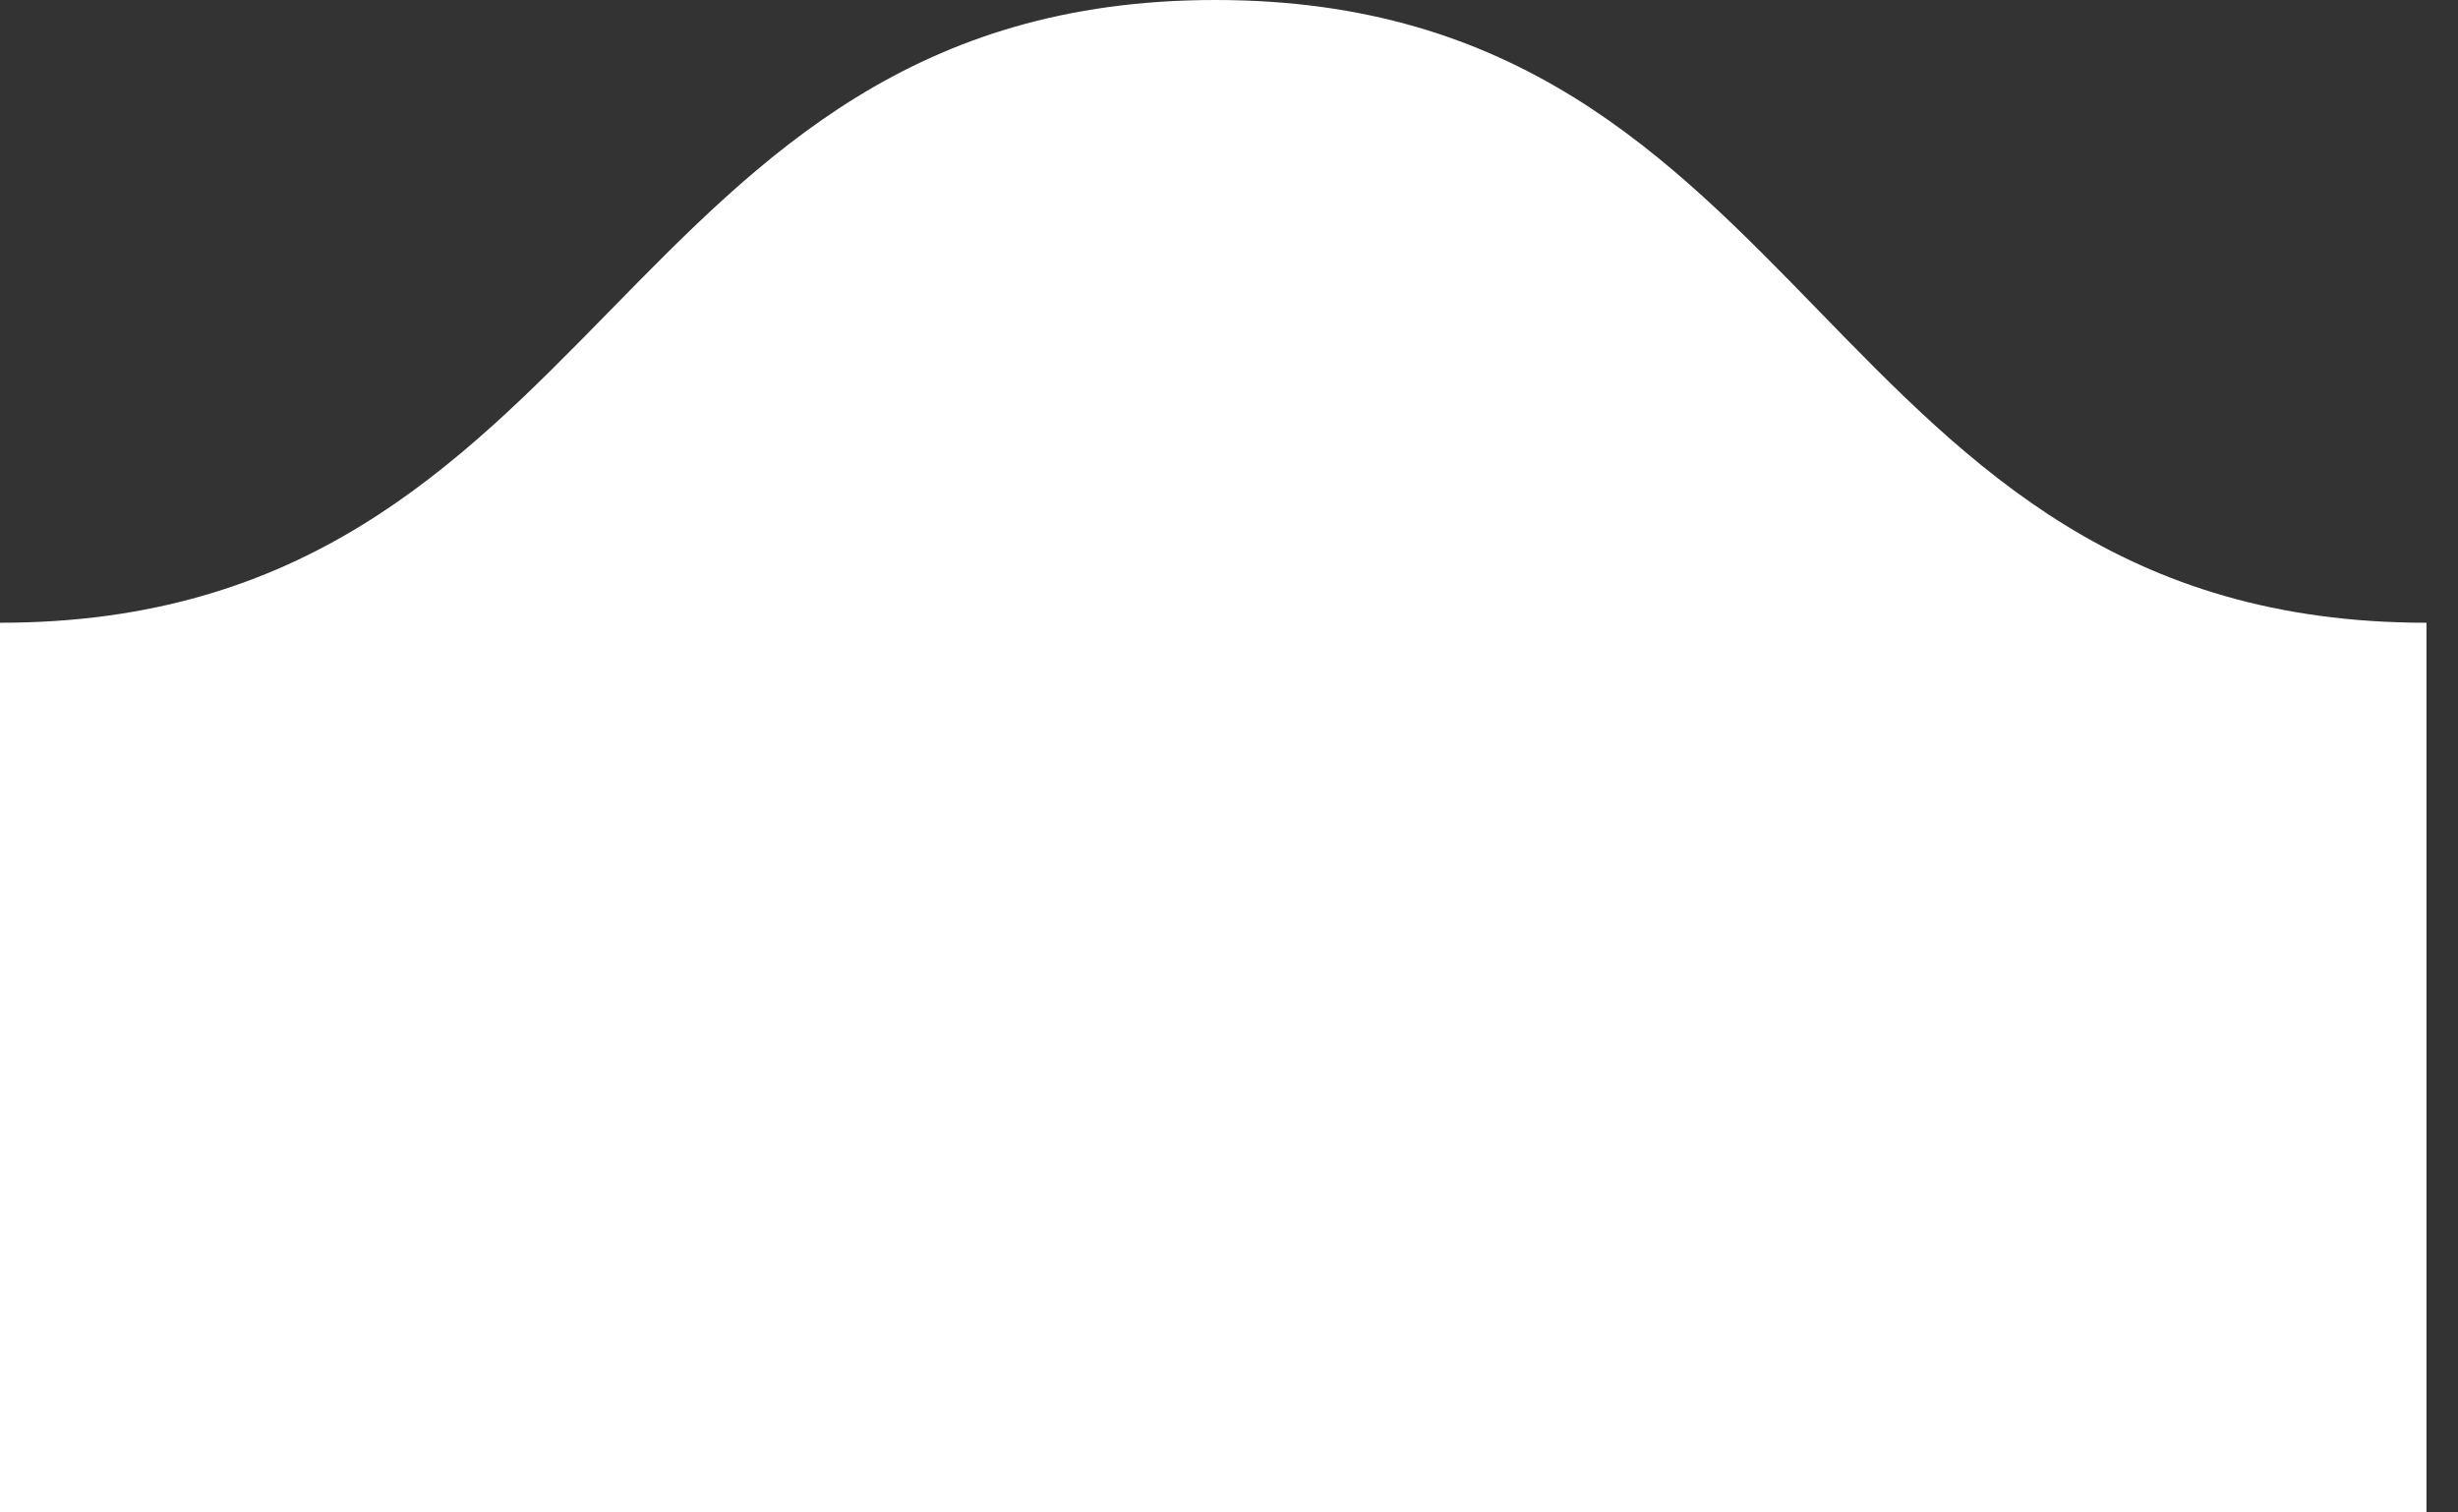 <svg width="39" height="24" fill="none" xmlns="http://www.w3.org/2000/svg"><rect width="100%" height="100%" fill="#333333" stroke="none"/><path d="M19.284 0c9.574 0 9.574 9.882 19.216 9.882V24H0V9.882C9.642 9.882 9.709 0 19.284 0Z" fill="#fff"/></svg>